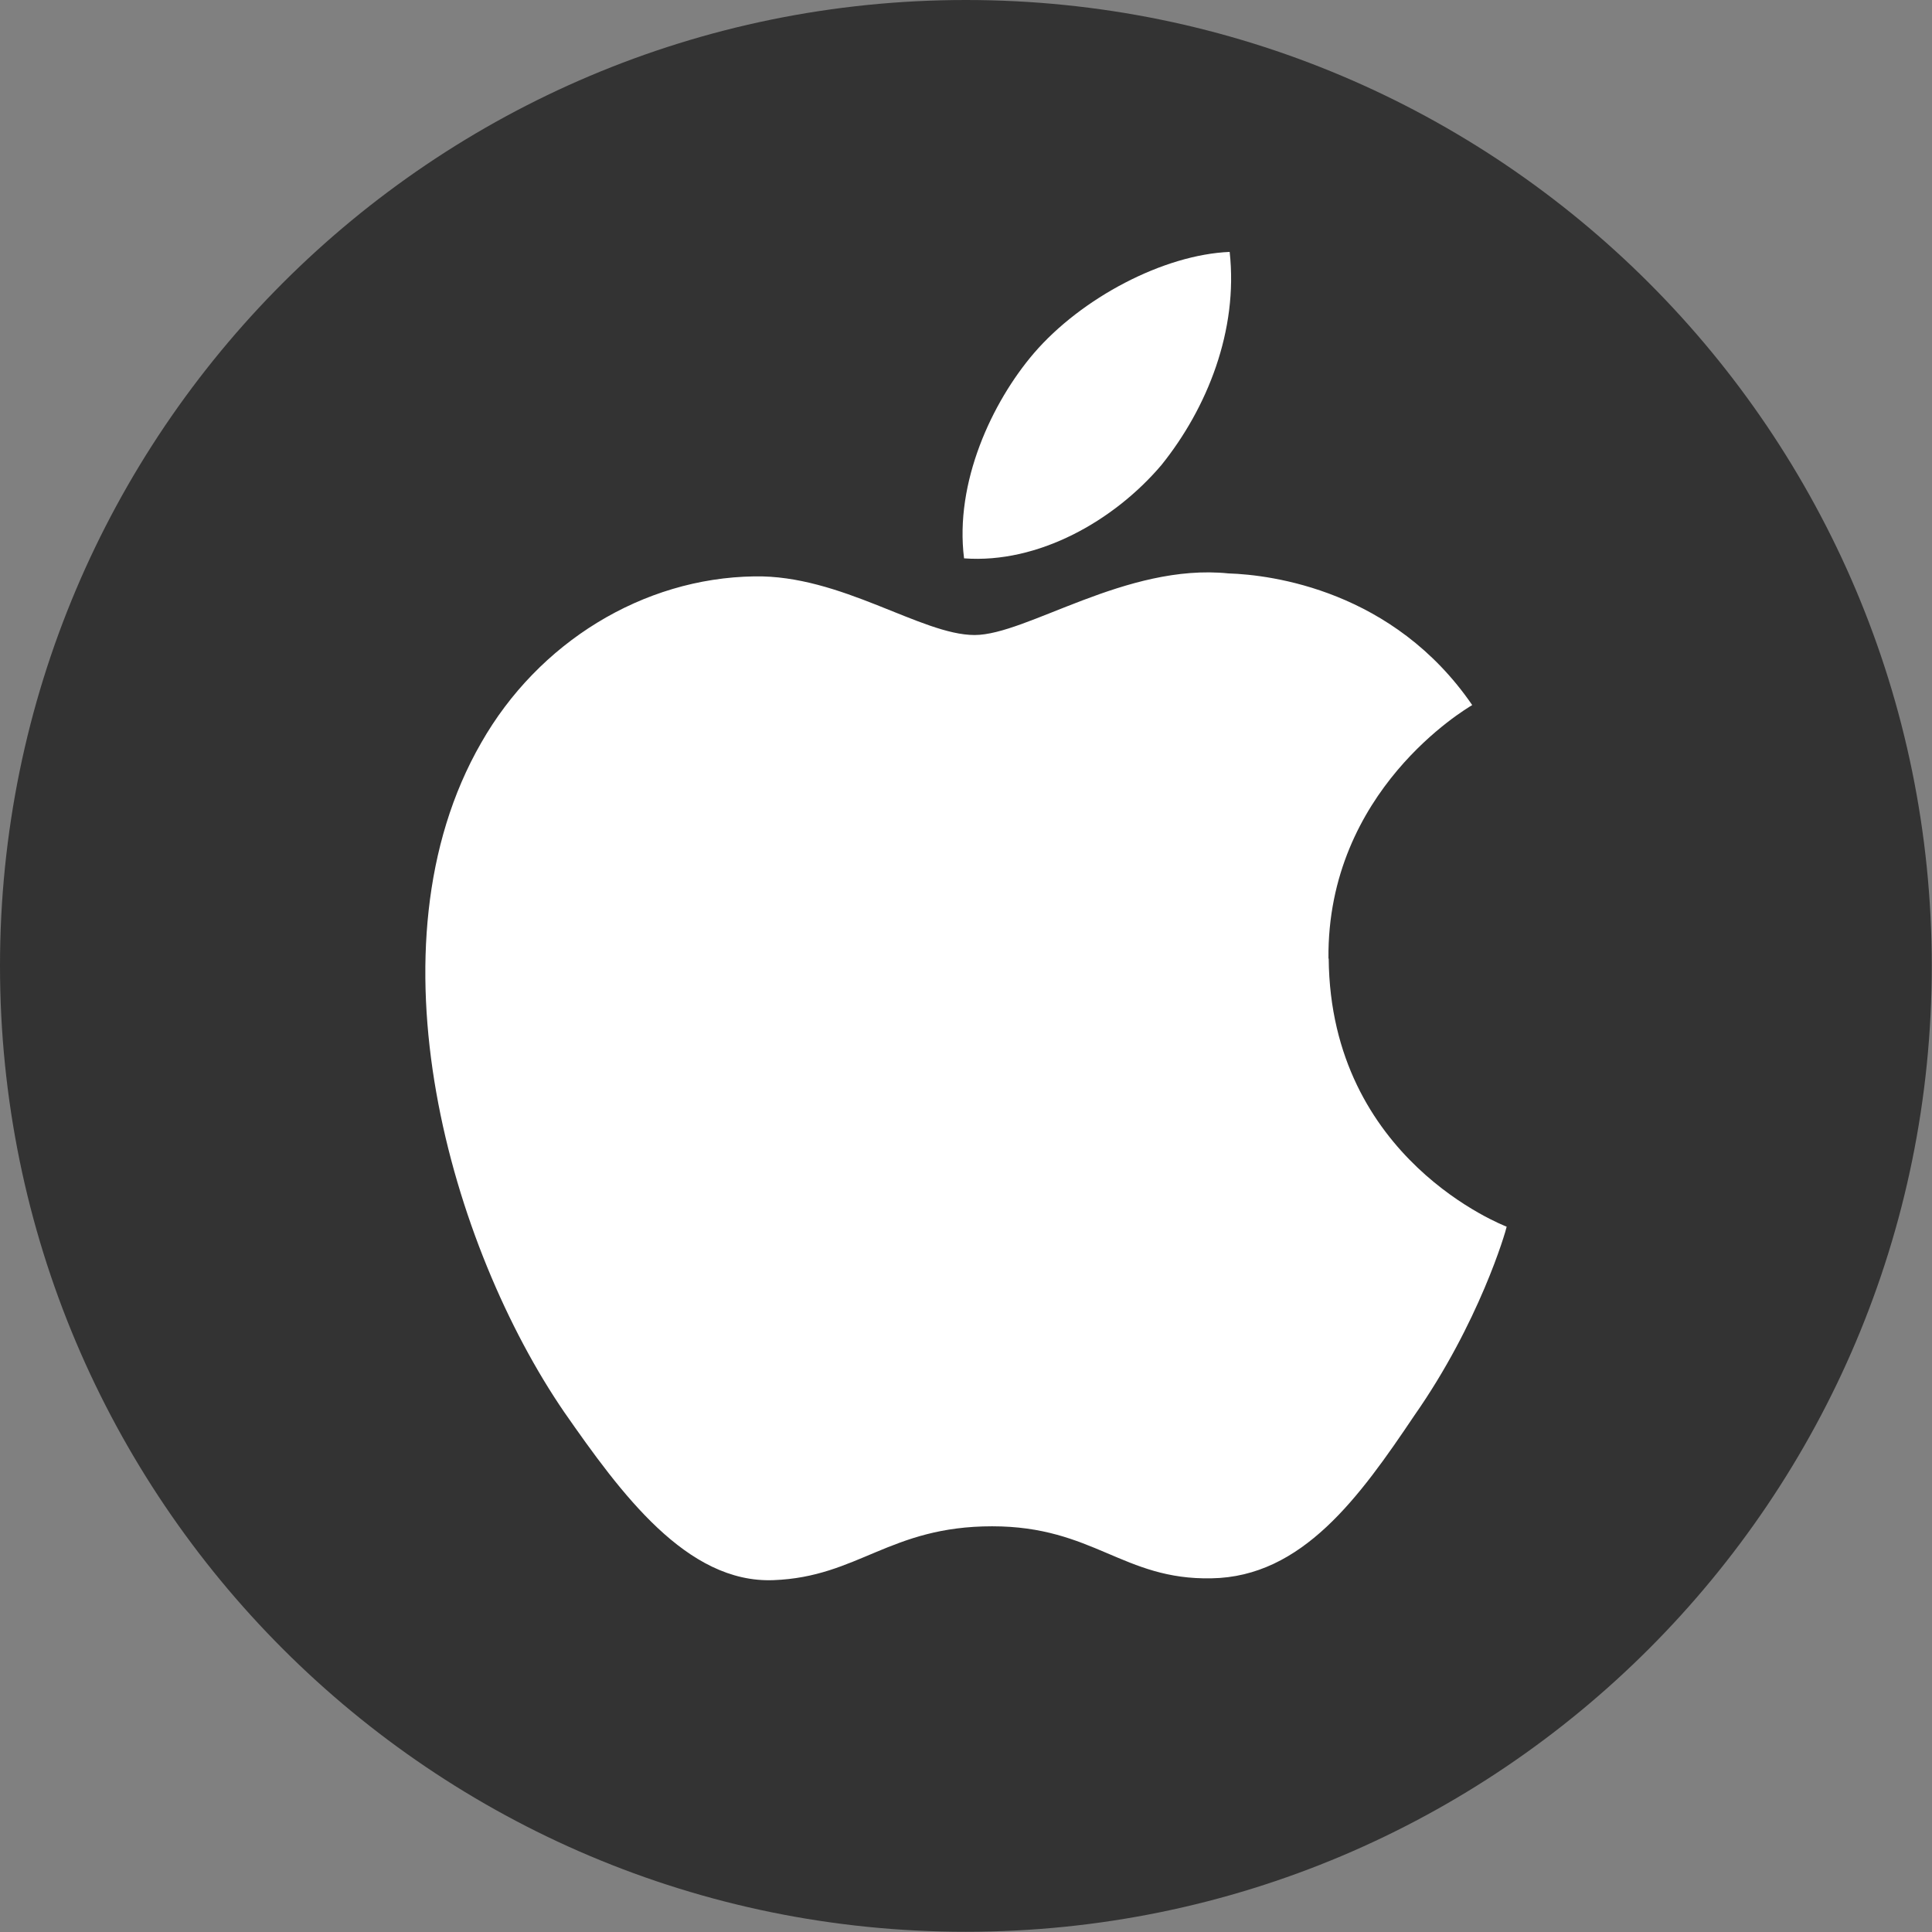 <ns0:svg xmlns:ns0="http://www.w3.org/2000/svg" xmlns:ns1="http://sodipodi.sourceforge.net/DTD/sodipodi-0.dtd" xmlns:ns2="http://www.inkscape.org/namespaces/inkscape" width="32" height="32" version="1.1" viewBox="0 0 8.467 8.467" id="svg371" ns1:docname="macosx.svg">
  <ns0:rect x="0" y="0" width="8.467" height="8.467" fill="#808080" stroke="none"/>
  <ns1:namedview ns2:snap-bbox-edge-midpoints="true" ns2:bbox-nodes="true" ns2:snap-bbox="true" pagecolor="#ffffff" bordercolor="#666666" borderopacity="1" objecttolerance="10" gridtolerance="10" guidetolerance="10" ns2:pageopacity="0" ns2:pageshadow="2" ns2:window-width="1920" ns2:window-height="1016" id="namedview373" showgrid="false" ns2:zoom="11.313708" ns2:cx="18.053257" ns2:cy="18.455822" ns2:window-x="1920" ns2:window-y="27" ns2:window-maximized="1" ns2:current-layer="svg371" ns2:document-rotation="0">
    <ns2:grid id="grid1162" type="xygrid" />
  </ns1:namedview>
  <ns0:defs id="defs37">
    <ns0:style id="current-color-scheme" type="text/css">.ColorScheme-Text { color:#565656; } .ColorScheme-Highlight { color:#5294e2; }</ns0:style>
    <ns0:style type="text/css" id="style13">.ColorScheme-Text { color:#565656; } .ColorScheme-Highlight { color:#5294e2; }</ns0:style>
    <ns0:style type="text/css" id="style15">.ColorScheme-Text { color:#565656; } .ColorScheme-Highlight { color:#5294e2; }</ns0:style>
    <ns0:style type="text/css" id="style17">.ColorScheme-Text { color:#565656; } .ColorScheme-Highlight { color:#5294e2; }</ns0:style>
    <ns0:style type="text/css" id="style19">.ColorScheme-Text { color:#565656; } .ColorScheme-Highlight { color:#5294e2; }</ns0:style>
    <ns0:style type="text/css" id="style21">.ColorScheme-Text { color:#565656; } .ColorScheme-Highlight { color:#5294e2; }</ns0:style>
    <ns0:style type="text/css" id="style23">.ColorScheme-Text { color:#565656; } .ColorScheme-Highlight { color:#5294e2; }</ns0:style>
    <ns0:style type="text/css" id="style25">.ColorScheme-Text { color:#565656; } .ColorScheme-Highlight { color:#5294e2; }</ns0:style>
    <ns0:style type="text/css" id="style27">.ColorScheme-Text { color:#565656; } .ColorScheme-Highlight { color:#5294e2; }</ns0:style>
    <ns0:style type="text/css" id="style29" />
    <ns0:style type="text/css" id="style31" />
    <ns0:style type="text/css" id="style33">.ColorScheme-Text { color:#565656; } .ColorScheme-Highlight { color:#5294e2; }</ns0:style>
    <ns0:style type="text/css" id="style35">.ColorScheme-Text { color:#565656; } .ColorScheme-Highlight { color:#5294e2; }</ns0:style>
  </ns0:defs>
  <ns0:g id="g42297">
    <ns0:path d="m 4.233,0 c 2.338,0 4.233,1.895 4.233,4.233 0,2.338 -1.895,4.233 -4.233,4.233 C 1.895,8.467 0,6.571 0,4.233 0,1.895 1.895,0 4.233,0 Z" id="path257" ns2:connector-curvature="0" style="fill:#333333;stroke-width:0.288" />
    <ns0:path d="m 5.09,2.038 c 0.201,-0.25 0.337,-0.59 0.299,-0.934 -0.289,0.012 -0.649,0.201 -0.858,0.444 -0.184,0.215 -0.348,0.567 -0.306,0.899 0.325,0.024 0.657,-0.164 0.865,-0.409 z m 0.732,2.163 c -0.007,-0.736 0.602,-1.094 0.63,-1.111 -0.345,-0.503 -0.879,-0.571 -1.068,-0.577 -0.449,-0.046 -0.884,0.27 -1.113,0.27 -0.233,-2e-5 -0.585,-0.264 -0.965,-0.257 -0.489,0.007 -0.947,0.29 -1.197,0.729 -0.516,0.896 -0.131,2.212 0.364,2.934 0.248,0.356 0.537,0.751 0.917,0.736 0.371,-0.014 0.509,-0.236 0.958,-0.236 0.444,0 0.574,0.236 0.961,0.228 0.398,-0.006 0.649,-0.356 0.889,-0.713 0.285,-0.407 0.401,-0.807 0.405,-0.828 -0.009,-0.004 -0.772,-0.294 -0.78,-1.175 z" id="path259" ns2:connector-curvature="0" style="fill:#ffffff;fill-rule:evenodd;stroke-width:0.065;enable-background:new" />
  </ns0:g>
</ns0:svg>